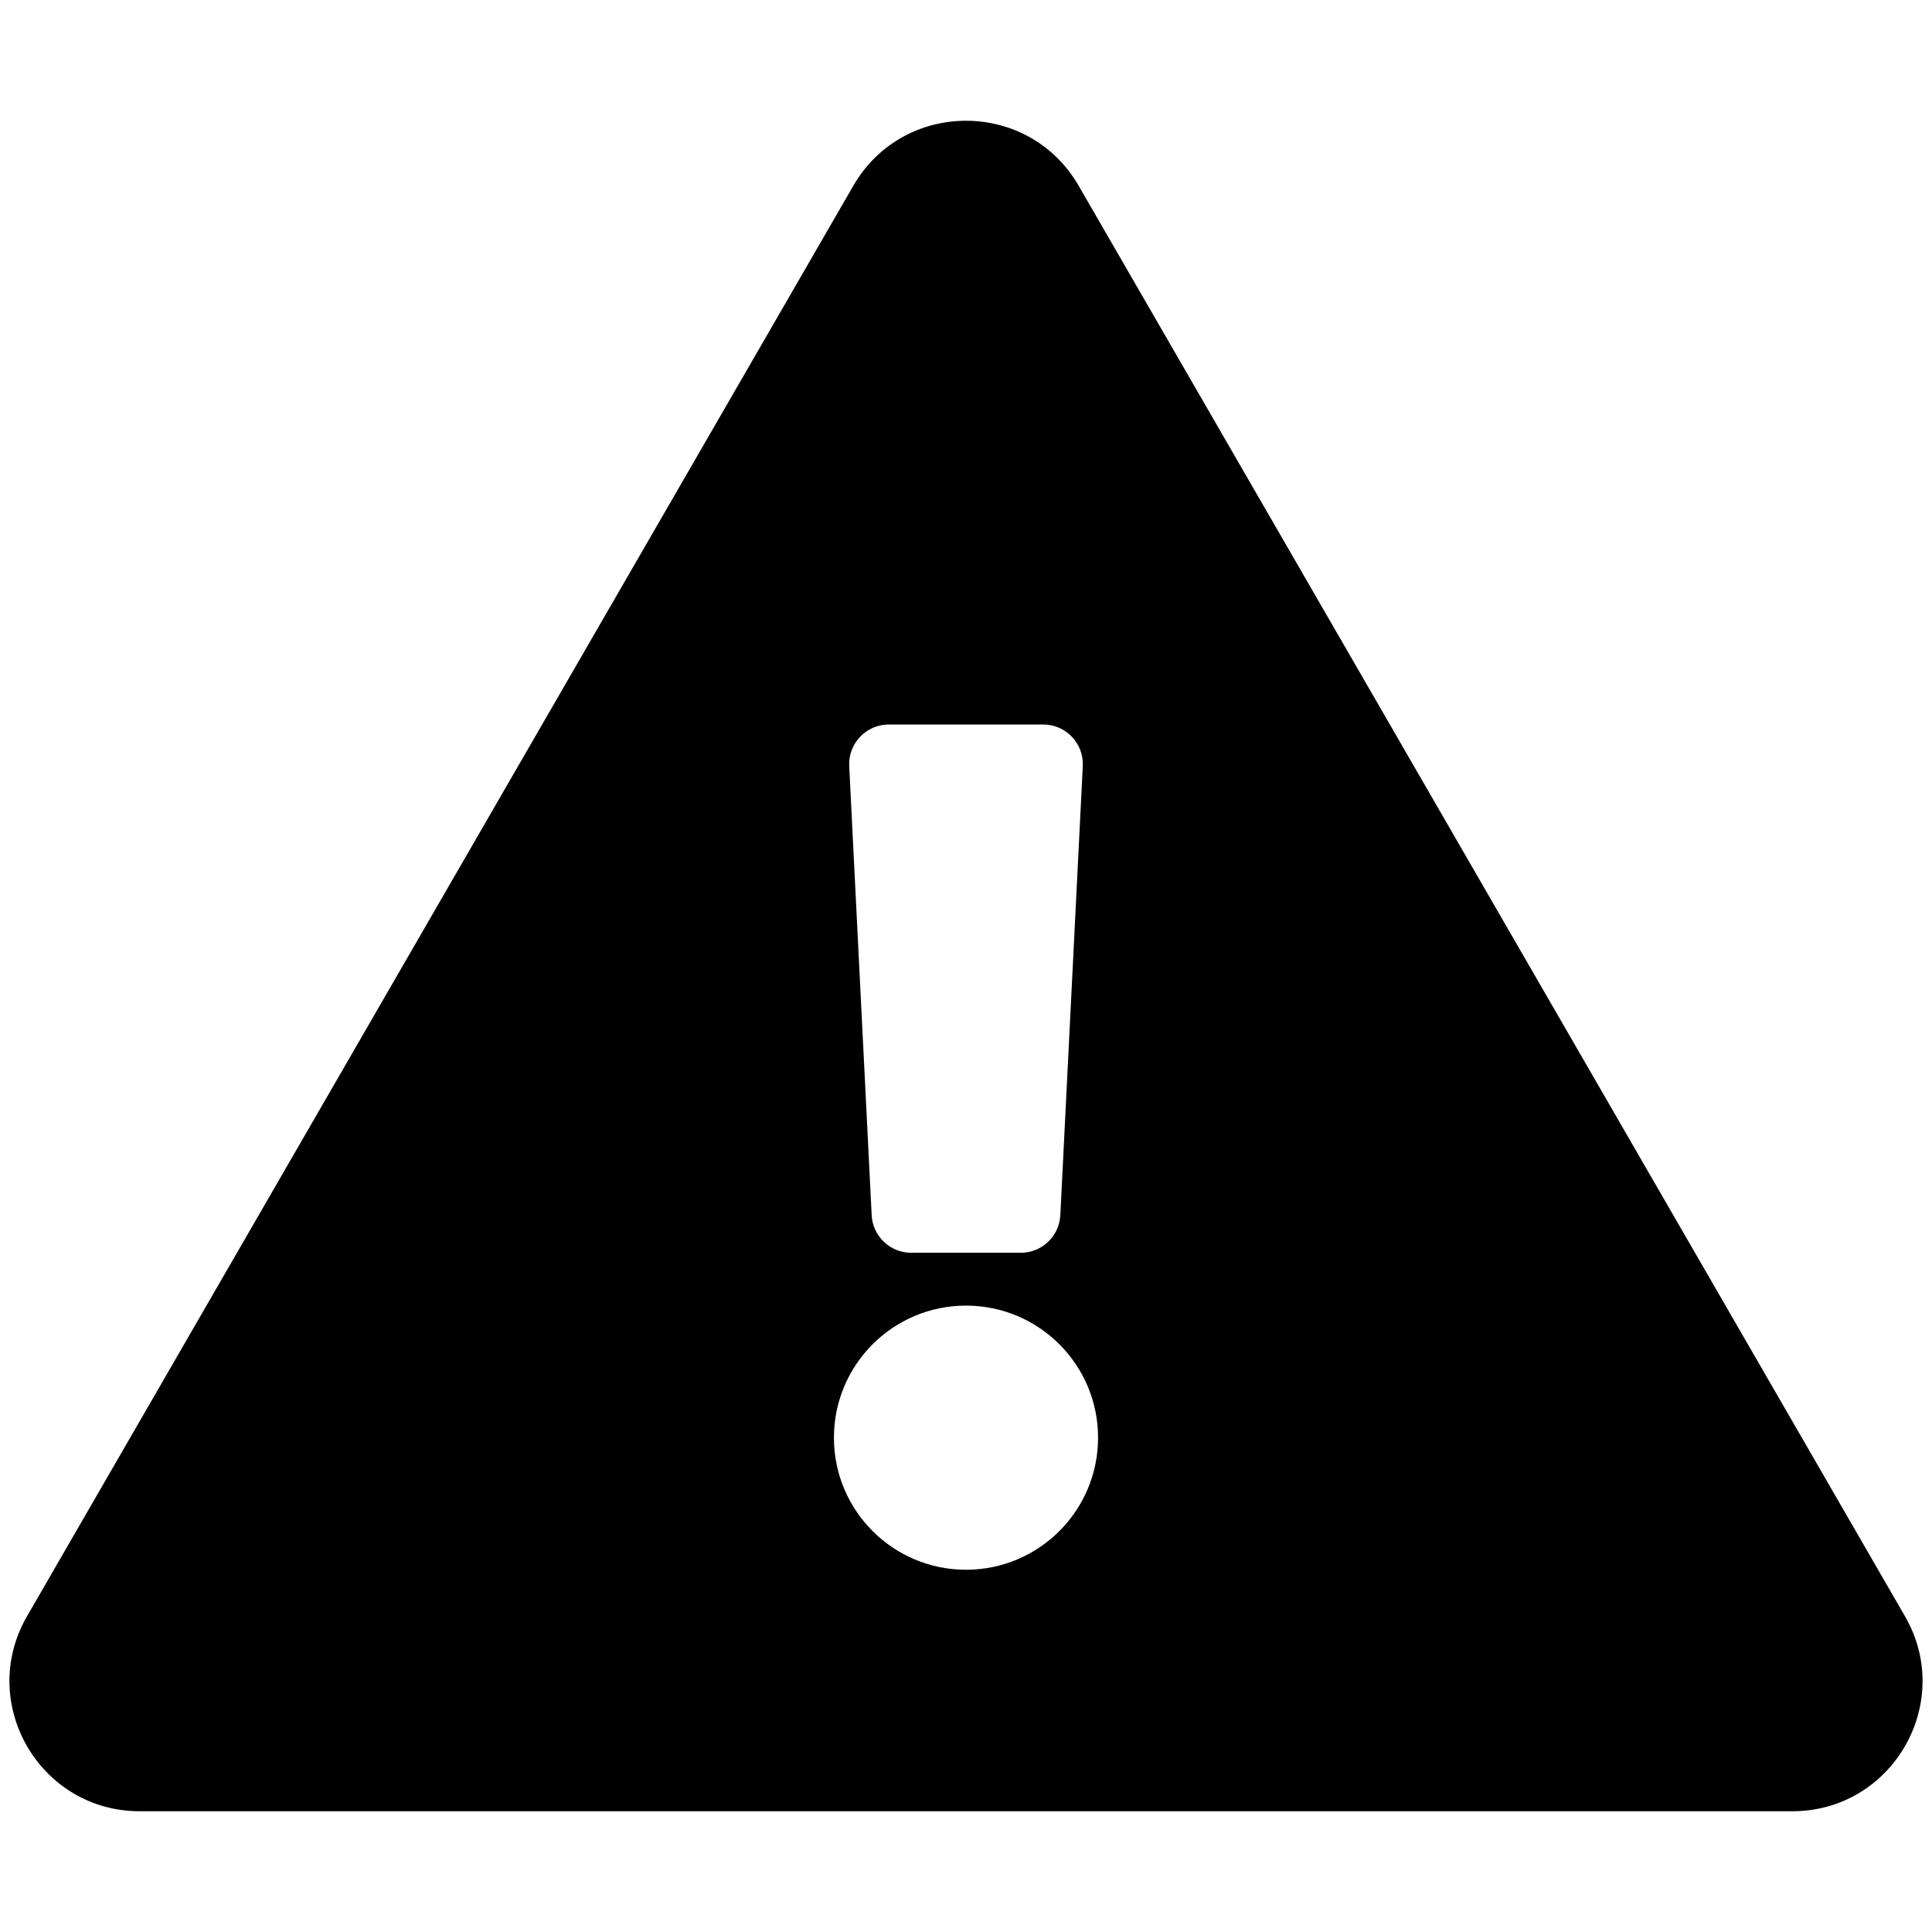 <?xml version="1.0" encoding="utf-8"?>
<!-- Generator: Adobe Illustrator 23.0.0, SVG Export Plug-In . SVG Version: 6.00 Build 0)  -->
<svg version="1.2" baseProfile="tiny" id="レイヤー_1"
	 xmlns="http://www.w3.org/2000/svg" xmlns:xlink="http://www.w3.org/1999/xlink" x="0px" y="0px" viewBox="0 0 512 512"
	 xml:space="preserve">
<path d="M504.83,428.31L285.86,49.23C279.22,37.74,267.61,32,256,32s-23.22,5.74-29.86,17.23L7.17,428.31
	C-6.1,451.28,10.49,480,37.03,480h437.94C501.51,480,518.1,451.28,504.83,428.31z M235.54,192h40.92c6.01,0,10.79,5.03,10.49,11.02
	l-5.95,119c-0.28,5.59-4.89,9.98-10.49,9.98h-29.02c-5.59,0-10.21-4.39-10.49-9.98l-5.95-119C224.75,197.03,229.53,192,235.54,192z
	 M256,416c-19.33,0-35-15.67-35-35s15.67-35,35-35s35,15.67,35,35S275.33,416,256,416z"/>
</svg>
